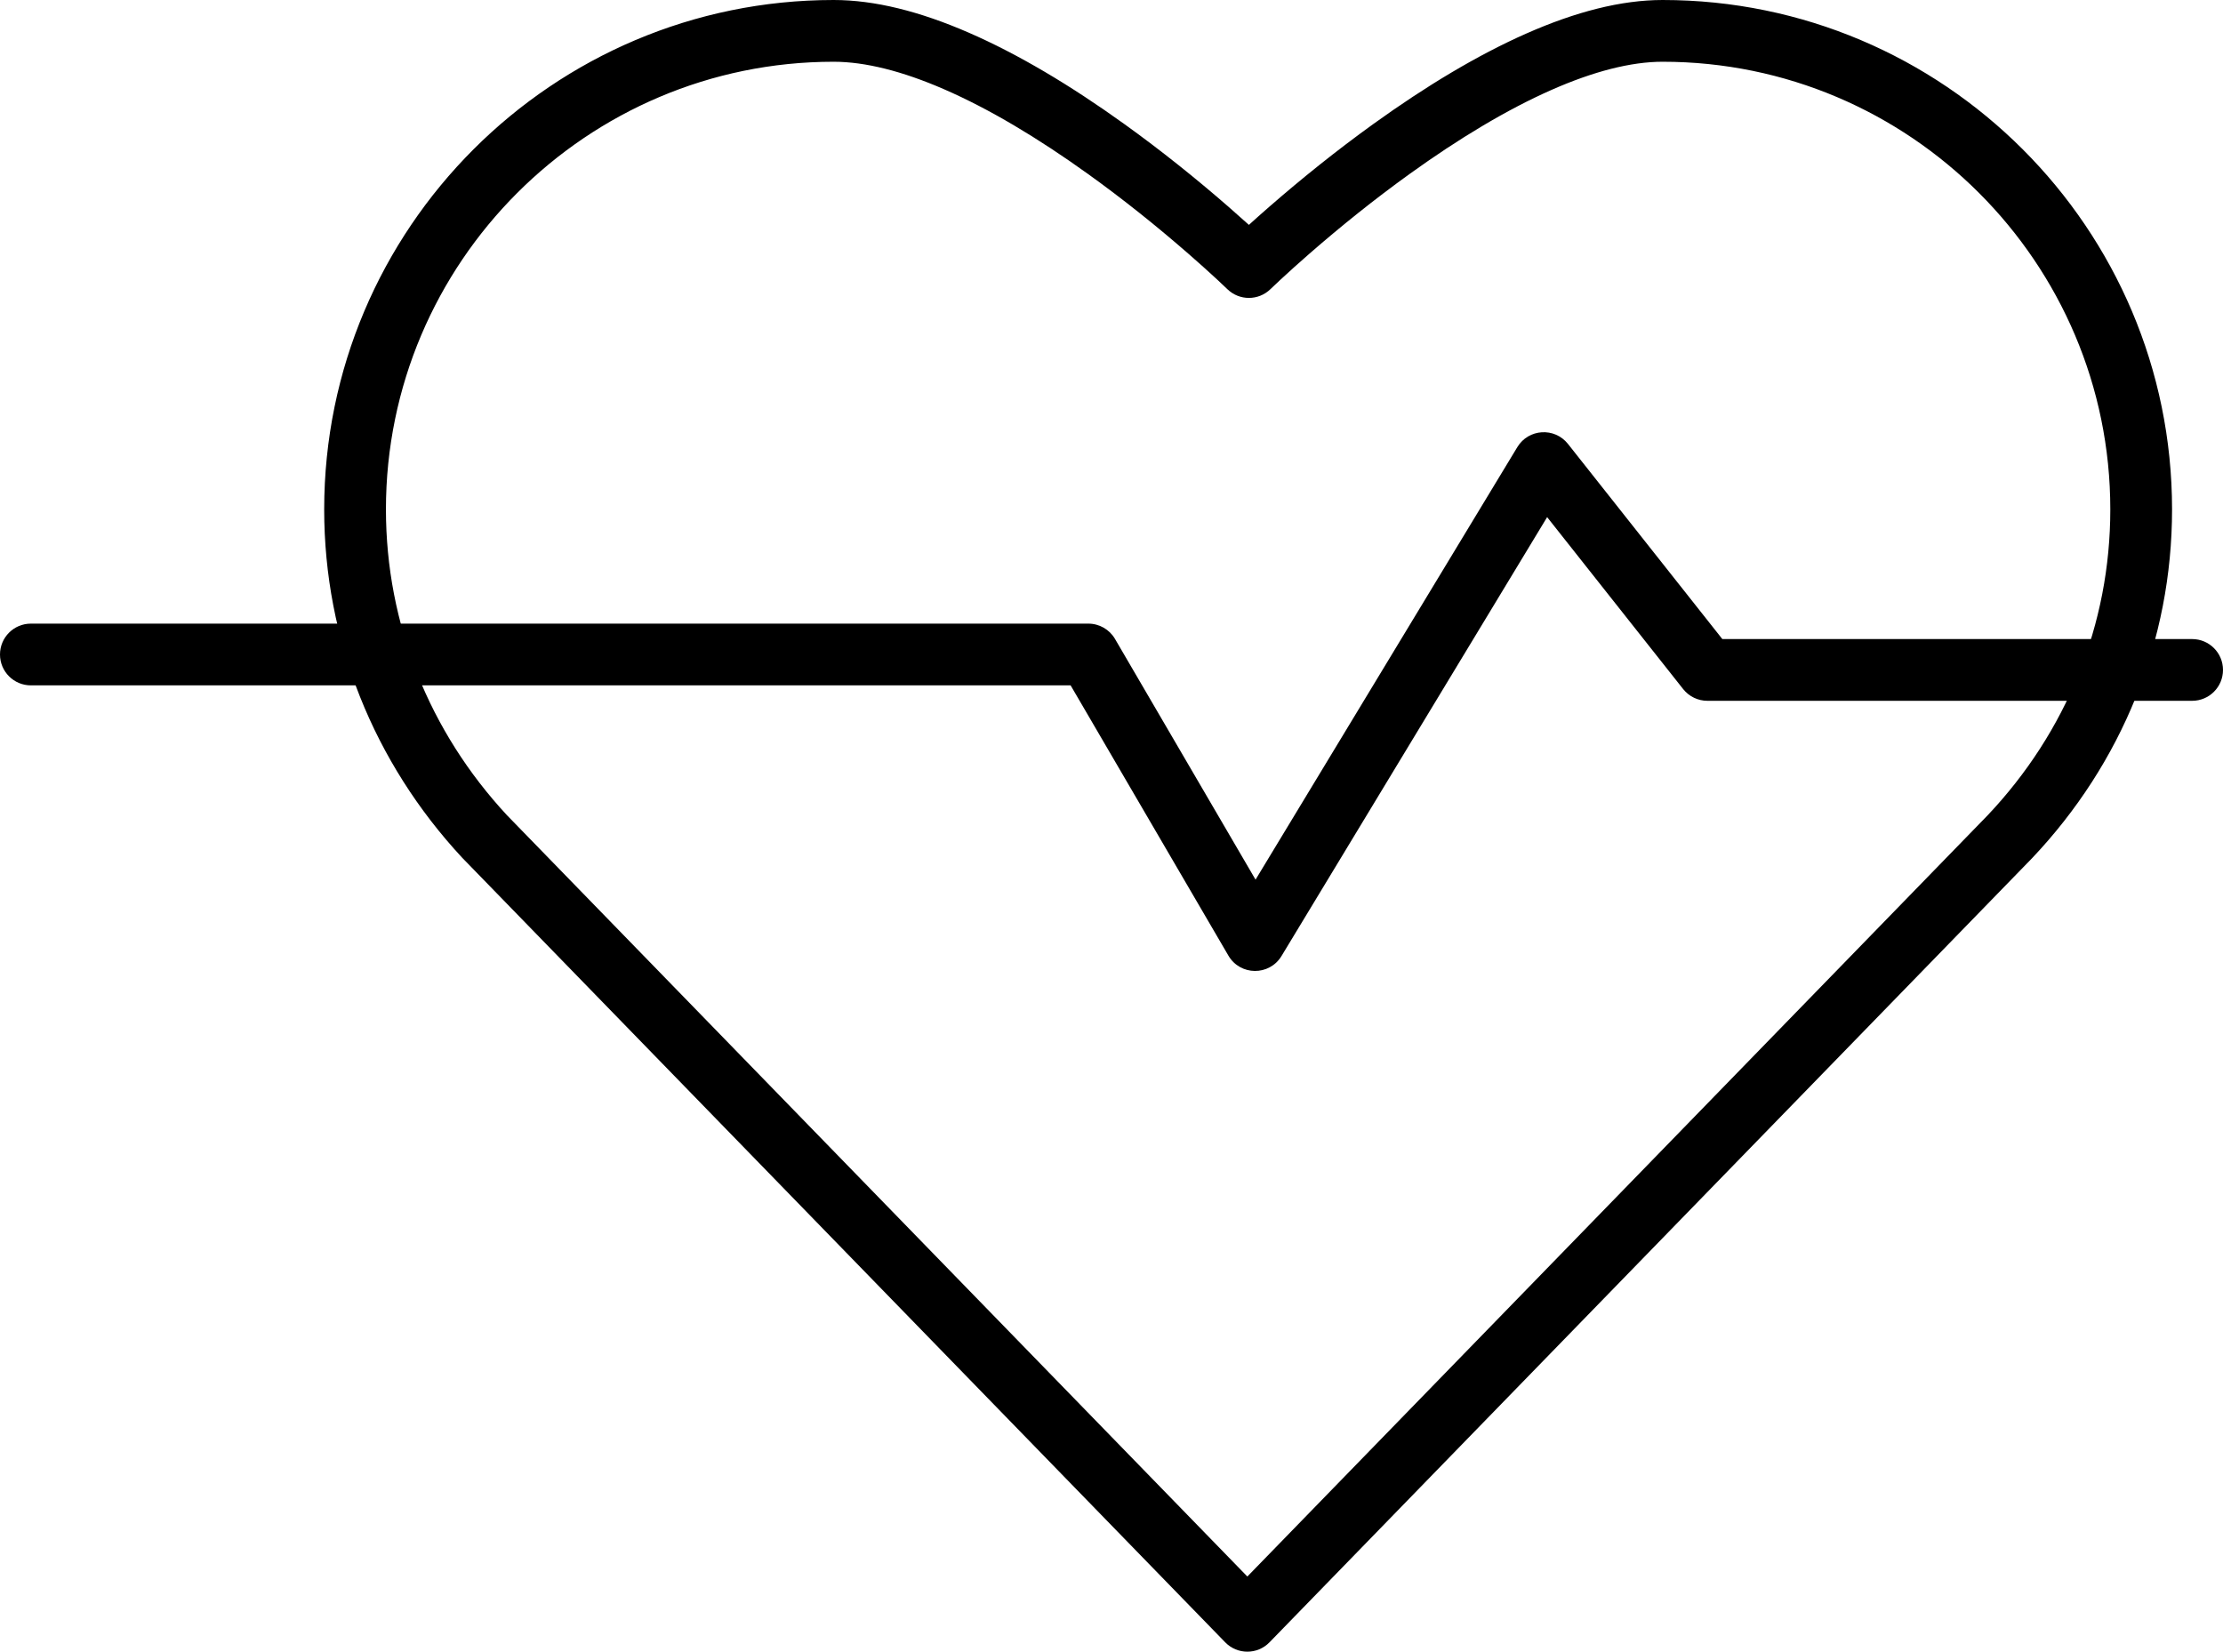 <?xml version="1.0" encoding="UTF-8"?>
<svg width="144px" height="107px" viewBox="0 0 144 107" version="1.1" xmlns="http://www.w3.org/2000/svg" xmlns:xlink="http://www.w3.org/1999/xlink">
    <!-- Generator: Sketch 52.5 (67469) - http://www.bohemiancoding.com/sketch -->
    <title>Group 3</title>
    <desc>Created with Sketch.</desc>
    <g id="Page-1" stroke="none" stroke-width="1" fill="none" fill-rule="evenodd">
        <g id="Group-3" fill="#000000" fill-rule="nonzero">
            <path d="M82.212,13.402 C84.313,11.571 86.59,9.74 88.969,8.027 C92.375,5.575 95.705,3.571 98.874,2.171 C102.061,0.764 105.013,0 107.7,0 C125.905,0 140.7,14.795 140.7,33 C140.7,41.507 137.452,49.447 131.634,55.594 L82.234,106.394 C81.449,107.202 80.151,107.202 79.366,106.394 L29.934,55.561 C24.22,49.407 21,41.468 21,33 C21,14.795 35.795,0 54,0 C56.665,0 59.584,0.74 62.728,2.105 C65.956,3.507 69.348,5.534 72.817,8.026 C75.201,9.738 77.483,11.57 79.585,13.401 C80.054,13.81 80.493,14.2 80.9,14.568 C81.306,14.2 81.744,13.81 82.212,13.402 Z M128.747,52.825 C133.853,47.431 136.7,40.471 136.7,33 C136.7,17.005 123.695,4 107.7,4 C105.642,4 103.209,4.629 100.49,5.83 C97.606,7.104 94.504,8.971 91.306,11.273 C89.036,12.907 86.854,14.662 84.841,16.417 C84.137,17.031 83.506,17.599 82.956,18.109 C82.631,18.411 82.407,18.624 82.296,18.732 C81.519,19.489 80.281,19.489 79.504,18.732 C79.393,18.624 79.17,18.411 78.844,18.109 C78.294,17.6 77.663,17.031 76.958,16.418 C74.944,14.663 72.758,12.908 70.483,11.274 C67.228,8.936 64.07,7.048 61.135,5.774 C58.454,4.61 56.047,4 54,4 C38.005,4 25,17.005 25,33 C25,40.442 27.828,47.413 32.834,52.806 L80.8,102.131 L128.747,52.825 Z" id="Path"></path>
            <path d="M142,41.4 C143.105,41.4 144,42.295 144,43.4 C144,44.505 143.105,45.4 142,45.4 L110.6,45.4 C109.989,45.4 109.411,45.12 109.031,44.641 L100.219,33.501 L83.011,61.936 C82.226,63.233 80.338,63.219 79.573,61.908 L69.352,44.4 L2,44.4 C0.895,44.4 0,43.505 0,42.4 C0,41.295 0.895,40.4 2,40.4 L70.5,40.4 C71.211,40.4 71.869,40.778 72.227,41.392 L81.331,56.986 L98.289,28.965 C99.011,27.771 100.703,27.665 101.569,28.759 L111.568,41.4 L142,41.4 Z" id="Path"></path>
        </g>
    </g>
</svg>
